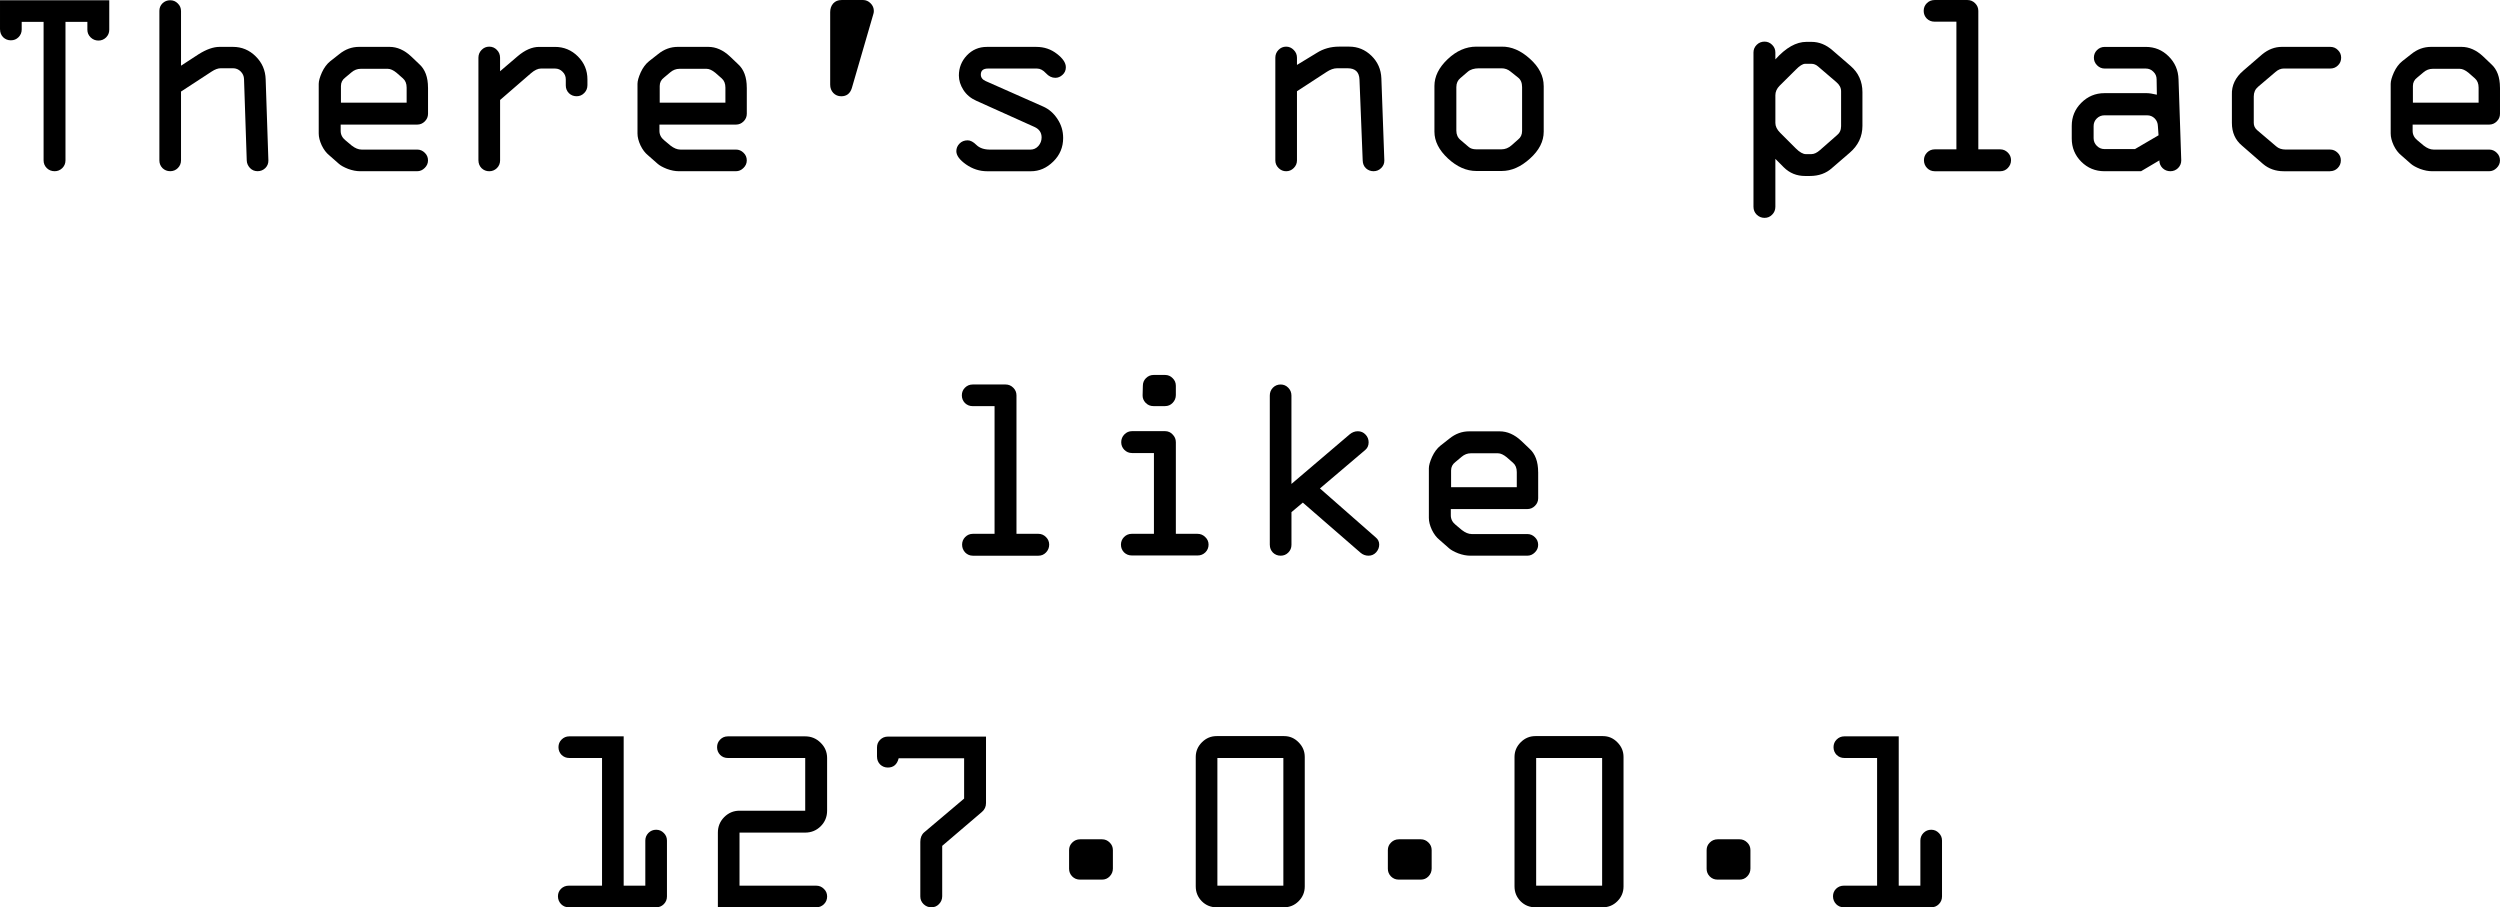 <?xml version="1.0" encoding="UTF-8" standalone="no"?>
<!-- Created with Inkscape (http://www.inkscape.org/) -->

<svg
   xmlns:dc="http://purl.org/dc/elements/1.1/"
   xmlns:cc="http://creativecommons.org/ns#"
   xmlns:rdf="http://www.w3.org/1999/02/22-rdf-syntax-ns#"
   xmlns:svg="http://www.w3.org/2000/svg"
   xmlns="http://www.w3.org/2000/svg"
   xmlns:sodipodi="http://sodipodi.sourceforge.net/DTD/sodipodi-0.dtd"
   xmlns:inkscape="http://www.inkscape.org/namespaces/inkscape"
   width="378.965"
   height="137.54"
   viewBox="0 0 100.268 36.391"
   version="1.1"
   id="svg8"
   inkscape:version="0.92.5 (2060ec1f9f, 2020-04-08)"
   sodipodi:docname="thereisnoplacelike127.0.0.1.svg">
  <defs
     id="defs2" />
  <sodipodi:namedview
     id="base"
     pagecolor="#ffffff"
     bordercolor="#666666"
     borderopacity="1.0"
     inkscape:pageopacity="0.0"
     inkscape:pageshadow="2"
     inkscape:zoom="0.7"
     inkscape:cx="111.6007"
     inkscape:cy="61.348547"
     inkscape:document-units="mm"
     inkscape:current-layer="text12"
     showgrid="false"
     fit-margin-top="0"
     fit-margin-left="0"
     fit-margin-right="0"
     fit-margin-bottom="0"
     inkscape:window-width="1920"
     inkscape:window-height="1043"
     inkscape:window-x="1920"
     inkscape:window-y="0"
     inkscape:window-maximized="1"
     units="px" />
  <g
     inkscape:label="Layer 1"
     inkscape:groupmode="layer"
     id="layer1"
     transform="translate(-148.772,-119.287)">
    <g
       aria-label="There's no place like 127.0.0.1"
       style="font-style:normal;font-variant:normal;font-weight:normal;font-stretch:normal;font-size:10.583px;line-height:1.25;font-family:OCR-A;-inkscape-font-specification:OCR-A;letter-spacing:0px;word-spacing:0px;fill:#000000;fill-opacity:1;stroke:none;stroke-width:0.265"
       id="text12">
      <g
         id="g49"
         transform="translate(47.927)">
        <path
           id="path14"
           style="stroke-width:0.265"
           d="m 100.845,120.47 v -1.173 h 4.382 v 1.183 q 0,0.181 -0.129,0.31 -0.129,0.124 -0.305,0.124 -0.181,0 -0.315,-0.129 -0.129,-0.129 -0.129,-0.305 v -0.315 h -0.878 v 5.555 q 0,0.181 -0.129,0.31 -0.129,0.124 -0.305,0.124 -0.186,0 -0.315,-0.124 -0.129,-0.129 -0.129,-0.31 v -5.555 h -0.878 v 0.305 q 0,0.181 -0.129,0.31 -0.124,0.124 -0.305,0.124 -0.181,0 -0.31,-0.124 -0.124,-0.129 -0.124,-0.31 z"
           inkscape:connector-curvature="0" />
        <path
           id="path16"
           style="stroke-width:0.265"
           d="m 107.237,125.721 v -6 q 0,-0.176 0.124,-0.3 0.129,-0.124 0.31,-0.124 0.181,0 0.305,0.129 0.129,0.124 0.129,0.305 v 2.191 l 0.698,-0.455 q 0.475,-0.3 0.847,-0.3 h 0.537 q 0.532,0 0.915,0.382 0.382,0.377 0.398,0.92 l 0.109,3.25 q 0.005,0.181 -0.124,0.31 -0.129,0.124 -0.31,0.124 -0.181,0 -0.305,-0.129 -0.124,-0.134 -0.129,-0.305 l -0.109,-3.261 q -0.005,-0.176 -0.134,-0.305 -0.129,-0.129 -0.31,-0.129 h -0.486 q -0.165,0 -0.362,0.129 l -1.235,0.806 v 2.76 q 0,0.181 -0.129,0.31 -0.124,0.124 -0.305,0.124 -0.181,0 -0.31,-0.124 -0.124,-0.129 -0.124,-0.31 z"
           inkscape:connector-curvature="0" />
        <path
           id="path18"
           style="stroke-width:0.265"
           d="m 118.012,122.801 v 1.049 q 0,0.176 -0.129,0.305 -0.129,0.129 -0.305,0.129 h -3.07 v 0.253 q 0,0.222 0.191,0.377 l 0.253,0.212 q 0.207,0.16 0.393,0.16 h 2.232 q 0.176,0 0.305,0.129 0.129,0.124 0.129,0.305 0,0.176 -0.134,0.305 -0.129,0.129 -0.3,0.129 h -2.289 q -0.227,0 -0.481,-0.093 -0.248,-0.098 -0.367,-0.202 l -0.388,-0.341 q -0.181,-0.145 -0.305,-0.403 -0.119,-0.258 -0.119,-0.475 v -1.99 q 0,-0.171 0.129,-0.46 0.134,-0.289 0.336,-0.45 l 0.362,-0.284 q 0.357,-0.289 0.791,-0.289 h 1.22 q 0.46,0 0.868,0.382 l 0.326,0.31 q 0.351,0.315 0.351,0.941 z m -3.493,-0.067 v 0.672 h 2.635 v -0.605 q 0,-0.243 -0.15,-0.372 l -0.253,-0.222 q -0.196,-0.16 -0.351,-0.16 h -1.09 q -0.202,0 -0.367,0.14 l -0.253,0.212 q -0.171,0.129 -0.171,0.336 z"
           inkscape:connector-curvature="0" />
        <path
           id="path20"
           style="stroke-width:0.265"
           d="m 120.033,125.721 v -4.119 q 0,-0.181 0.124,-0.31 0.129,-0.134 0.31,-0.134 0.181,0 0.305,0.129 0.129,0.129 0.129,0.315 v 0.543 l 0.708,-0.605 q 0.439,-0.372 0.858,-0.372 h 0.636 q 0.537,0 0.92,0.382 0.382,0.382 0.382,0.92 v 0.233 q 0,0.186 -0.129,0.315 -0.124,0.129 -0.305,0.129 -0.181,0 -0.31,-0.124 -0.124,-0.129 -0.124,-0.31 v -0.243 q 0,-0.181 -0.129,-0.305 -0.124,-0.129 -0.305,-0.129 h -0.563 q -0.181,0 -0.403,0.191 l -1.235,1.07 v 2.424 q 0,0.181 -0.129,0.31 -0.129,0.124 -0.305,0.124 -0.181,0 -0.31,-0.124 -0.124,-0.129 -0.124,-0.31 z"
           inkscape:connector-curvature="0" />
        <path
           id="path22"
           style="stroke-width:0.265"
           d="m 130.797,122.801 v 1.049 q 0,0.176 -0.129,0.305 -0.129,0.129 -0.305,0.129 h -3.07 v 0.253 q 0,0.222 0.191,0.377 l 0.253,0.212 q 0.207,0.16 0.393,0.16 h 2.232 q 0.176,0 0.305,0.129 0.129,0.124 0.129,0.305 0,0.176 -0.134,0.305 -0.129,0.129 -0.3,0.129 h -2.289 q -0.227,0 -0.481,-0.093 -0.248,-0.098 -0.367,-0.202 l -0.388,-0.341 q -0.181,-0.145 -0.305,-0.403 -0.119,-0.258 -0.119,-0.475 v -1.99 q 0,-0.171 0.129,-0.46 0.134,-0.289 0.336,-0.45 l 0.362,-0.284 q 0.357,-0.289 0.791,-0.289 h 1.22 q 0.46,0 0.868,0.382 l 0.326,0.31 q 0.351,0.315 0.351,0.941 z m -3.493,-0.067 v 0.672 h 2.635 v -0.605 q 0,-0.243 -0.15,-0.372 l -0.253,-0.222 q -0.196,-0.16 -0.351,-0.16 h -1.09 q -0.202,0 -0.367,0.14 l -0.253,0.212 q -0.171,0.129 -0.171,0.336 z"
           inkscape:connector-curvature="0" />
        <path
           id="path24"
           style="stroke-width:0.265"
           d="m 134.595,119.287 h 0.858 q 0.181,0 0.31,0.134 0.129,0.129 0.129,0.305 0,0.057 -0.015,0.109 l -0.868,2.987 q -0.103,0.326 -0.424,0.326 -0.191,0 -0.32,-0.134 -0.124,-0.134 -0.124,-0.331 v -2.909 q 0,-0.207 0.119,-0.346 0.124,-0.14 0.336,-0.14 z"
           inkscape:connector-curvature="0" />
        <path
           id="path26"
           style="stroke-width:0.265"
           d="m 140.424,121.168 h 1.99 q 0.465,0 0.822,0.279 0.357,0.274 0.357,0.537 0,0.186 -0.134,0.305 -0.129,0.119 -0.289,0.119 -0.207,0 -0.377,-0.186 -0.171,-0.186 -0.357,-0.186 h -1.964 q -0.289,0 -0.289,0.243 0,0.171 0.191,0.258 l 2.31,1.023 q 0.351,0.155 0.574,0.501 0.227,0.341 0.227,0.76 0,0.558 -0.398,0.946 -0.393,0.388 -0.894,0.388 h -1.757 q -0.455,0 -0.847,-0.274 -0.388,-0.274 -0.388,-0.532 0,-0.171 0.124,-0.3 0.129,-0.134 0.331,-0.134 0.165,0 0.351,0.186 0.191,0.186 0.548,0.186 h 1.617 q 0.191,0 0.32,-0.145 0.129,-0.15 0.129,-0.341 0,-0.295 -0.289,-0.424 l -2.331,-1.049 q -0.336,-0.15 -0.517,-0.434 -0.181,-0.284 -0.181,-0.579 0,-0.465 0.32,-0.806 0.326,-0.341 0.801,-0.341 z"
           inkscape:connector-curvature="0" />
        <path
           id="path28"
           style="stroke-width:0.265"
           d="m 154.046,122.176 -1.183,0.77 v 2.775 q 0,0.176 -0.129,0.305 -0.129,0.129 -0.305,0.129 -0.176,0 -0.305,-0.129 -0.129,-0.129 -0.129,-0.305 v -4.119 q 0,-0.181 0.124,-0.31 0.129,-0.134 0.31,-0.134 0.176,0 0.305,0.134 0.129,0.129 0.129,0.31 v 0.289 l 0.791,-0.481 q 0.398,-0.253 0.899,-0.253 h 0.403 q 0.517,0 0.894,0.367 0.377,0.367 0.398,0.904 l 0.119,3.292 q 0.005,0.176 -0.124,0.305 -0.129,0.129 -0.31,0.129 -0.171,0 -0.3,-0.114 -0.129,-0.119 -0.134,-0.32 l -0.129,-3.24 q -0.015,-0.455 -0.475,-0.455 h -0.424 q -0.196,0 -0.424,0.15 z"
           inkscape:connector-curvature="0" />
        <path
           id="path30"
           style="stroke-width:0.265"
           d="m 162.759,122.734 v 1.835 q 0,0.584 -0.553,1.08 -0.548,0.496 -1.132,0.496 h -1.018 q -0.594,0 -1.137,-0.501 -0.543,-0.506 -0.543,-1.075 v -1.835 q 0,-0.568 0.527,-1.07 0.532,-0.506 1.152,-0.506 h 1.018 q 0.584,-0.01 1.132,0.486 0.553,0.496 0.553,1.09 z m -3.504,0.036 v 1.757 q 0,0.238 0.171,0.377 l 0.326,0.279 q 0.109,0.093 0.305,0.093 h 1.008 q 0.222,0 0.403,-0.16 l 0.264,-0.233 q 0.16,-0.124 0.16,-0.346 v -1.757 q 0,-0.258 -0.16,-0.382 l -0.305,-0.243 q -0.155,-0.129 -0.362,-0.129 h -0.899 q -0.295,0 -0.455,0.14 l -0.295,0.253 q -0.16,0.134 -0.16,0.351 z"
           inkscape:connector-curvature="0" />
        <path
           id="path32"
           style="stroke-width:0.265"
           d="m 172.05,125.659 v 1.922 q 0,0.186 -0.129,0.315 -0.124,0.129 -0.305,0.129 -0.181,0 -0.315,-0.129 -0.129,-0.129 -0.129,-0.315 v -6.191 q 0,-0.176 0.129,-0.305 0.129,-0.129 0.315,-0.129 0.176,0 0.305,0.129 0.129,0.129 0.129,0.305 v 0.279 q 0.63,-0.703 1.245,-0.703 h 0.202 q 0.46,0 0.847,0.341 l 0.723,0.625 q 0.475,0.413 0.475,1.049 v 1.354 q 0,0.641 -0.512,1.08 l -0.708,0.61 q -0.351,0.32 -0.889,0.32 h -0.191 q -0.506,0 -0.858,-0.351 z m 1.225,-0.191 h 0.222 q 0.16,0 0.341,-0.16 l 0.677,-0.594 q 0.171,-0.134 0.171,-0.367 v -1.4 q 0,-0.207 -0.191,-0.367 l -0.729,-0.625 q -0.124,-0.109 -0.269,-0.109 h -0.253 q -0.145,0 -0.377,0.238 l -0.646,0.641 q -0.171,0.171 -0.171,0.382 v 1.111 q 0,0.202 0.191,0.393 l 0.625,0.625 q 0.233,0.233 0.408,0.233 z"
           inkscape:connector-curvature="0" />
        <path
           id="path34"
           style="stroke-width:0.265"
           d="m 181.068,126.155 h -2.625 q -0.181,0 -0.31,-0.129 -0.124,-0.134 -0.124,-0.315 0,-0.176 0.124,-0.305 0.129,-0.129 0.31,-0.129 h 0.868 v -5.121 h -0.878 q -0.181,0 -0.31,-0.124 -0.124,-0.129 -0.124,-0.31 0,-0.181 0.124,-0.305 0.129,-0.129 0.31,-0.129 h 1.323 q 0.176,0 0.305,0.129 0.129,0.129 0.129,0.305 v 5.555 h 0.878 q 0.176,0 0.305,0.129 0.129,0.129 0.129,0.305 0,0.181 -0.129,0.315 -0.124,0.129 -0.305,0.129 z"
           inkscape:connector-curvature="0" />
        <path
           id="path36"
           style="stroke-width:0.265"
           d="m 185.248,123.023 h 1.7 q 0.14,0 0.403,0.062 l -0.01,-0.615 q 0,-0.181 -0.129,-0.305 -0.124,-0.129 -0.305,-0.129 h -1.648 q -0.176,0 -0.305,-0.129 -0.129,-0.129 -0.129,-0.305 0,-0.181 0.124,-0.305 0.129,-0.129 0.31,-0.129 h 1.648 q 0.537,0 0.915,0.377 0.382,0.377 0.398,0.925 l 0.109,3.25 q 0,0.181 -0.129,0.31 -0.129,0.124 -0.305,0.124 -0.186,0 -0.315,-0.124 -0.129,-0.129 -0.129,-0.31 l -0.734,0.434 h -1.468 q -0.548,0 -0.93,-0.382 -0.382,-0.382 -0.382,-0.93 v -0.506 q 0,-0.543 0.382,-0.925 0.388,-0.388 0.93,-0.388 z m 2.17,1.69 -0.026,-0.367 q -0.005,-0.186 -0.129,-0.31 -0.124,-0.124 -0.305,-0.124 h -1.71 q -0.181,0 -0.31,0.129 -0.124,0.124 -0.124,0.305 v 0.486 q 0,0.176 0.129,0.305 0.129,0.129 0.305,0.129 h 1.225 z"
           inkscape:connector-curvature="0" />
        <path
           id="path38"
           style="stroke-width:0.265"
           d="m 194.297,126.155 h -1.855 q -0.491,0 -0.837,-0.295 l -0.842,-0.734 q -0.403,-0.336 -0.403,-0.91 v -1.132 q -0.021,-0.553 0.455,-0.961 l 0.76,-0.656 q 0.367,-0.3 0.785,-0.3 h 1.948 q 0.181,0 0.305,0.129 0.129,0.124 0.129,0.305 0,0.186 -0.129,0.31 -0.124,0.124 -0.305,0.124 h -1.866 q -0.176,0 -0.336,0.14 l -0.698,0.594 q -0.171,0.145 -0.171,0.388 v 1.059 q 0,0.171 0.134,0.289 l 0.765,0.651 q 0.145,0.129 0.382,0.129 h 1.778 q 0.176,0 0.305,0.129 0.129,0.124 0.129,0.305 0,0.181 -0.129,0.31 -0.124,0.124 -0.305,0.124 z"
           inkscape:connector-curvature="0" />
        <path
           id="path40"
           style="stroke-width:0.265"
           d="m 201.113,122.801 v 1.049 q 0,0.176 -0.129,0.305 -0.129,0.129 -0.305,0.129 h -3.07 v 0.253 q 0,0.222 0.191,0.377 l 0.253,0.212 q 0.207,0.16 0.393,0.16 h 2.232 q 0.176,0 0.305,0.129 0.129,0.124 0.129,0.305 0,0.176 -0.134,0.305 -0.129,0.129 -0.3,0.129 h -2.289 q -0.227,0 -0.481,-0.093 -0.248,-0.098 -0.367,-0.202 l -0.388,-0.341 q -0.181,-0.145 -0.305,-0.403 -0.119,-0.258 -0.119,-0.475 v -1.99 q 0,-0.171 0.129,-0.46 0.134,-0.289 0.336,-0.45 l 0.362,-0.284 q 0.357,-0.289 0.791,-0.289 h 1.22 q 0.46,0 0.868,0.382 l 0.326,0.31 q 0.351,0.315 0.351,0.941 z m -3.493,-0.067 v 0.672 h 2.635 v -0.605 q 0,-0.243 -0.15,-0.372 l -0.253,-0.222 q -0.196,-0.16 -0.351,-0.16 h -1.09 q -0.202,0 -0.367,0.14 l -0.253,0.212 q -0.171,0.129 -0.171,0.336 z"
           inkscape:connector-curvature="0" />
      </g>
      <g
         id="g55"
         transform="translate(-22.611,15.42)">
        <path
           id="path42"
           style="stroke-width:0.265"
           d="m 213.029,126.155 h -2.625 q -0.181,0 -0.31,-0.129 -0.124,-0.134 -0.124,-0.315 0,-0.176 0.124,-0.305 0.129,-0.129 0.31,-0.129 h 0.868 v -5.121 h -0.878 q -0.181,0 -0.31,-0.124 -0.124,-0.129 -0.124,-0.31 0,-0.181 0.124,-0.305 0.129,-0.129 0.31,-0.129 h 1.323 q 0.176,0 0.305,0.129 0.129,0.129 0.129,0.305 v 5.555 h 0.878 q 0.176,0 0.305,0.129 0.129,0.129 0.129,0.305 0,0.181 -0.129,0.315 -0.124,0.129 -0.305,0.129 z"
           inkscape:connector-curvature="0" />
        <path
           id="path44"
           style="stroke-width:0.265"
           d="m 217.654,118.905 h 0.455 q 0.181,0 0.305,0.129 0.129,0.124 0.129,0.305 v 0.372 q 0,0.181 -0.129,0.315 -0.124,0.129 -0.305,0.129 h -0.465 q -0.186,0 -0.315,-0.134 -0.124,-0.134 -0.119,-0.3 l 0.01,-0.382 q 0,-0.181 0.124,-0.305 0.129,-0.129 0.31,-0.129 z m 1.767,7.24 h -2.646 q -0.181,0 -0.31,-0.124 -0.124,-0.129 -0.124,-0.31 0,-0.176 0.124,-0.305 0.129,-0.129 0.31,-0.129 h 0.889 v -3.24 h -0.878 q -0.181,0 -0.31,-0.129 -0.124,-0.129 -0.124,-0.305 0,-0.181 0.124,-0.31 0.129,-0.134 0.31,-0.134 h 1.323 q 0.181,0 0.305,0.134 0.129,0.129 0.129,0.31 v 3.674 h 0.868 q 0.181,0 0.31,0.129 0.134,0.124 0.134,0.305 0,0.181 -0.129,0.31 -0.129,0.124 -0.305,0.124 z"
           inkscape:connector-curvature="0" />
        <path
           id="path46"
           style="stroke-width:0.265"
           d="m 222.311,125.721 v -5.989 q 0,-0.186 0.124,-0.315 0.129,-0.129 0.31,-0.129 0.181,0 0.305,0.129 0.129,0.129 0.129,0.315 v 3.545 l 2.336,-1.99 q 0.15,-0.124 0.326,-0.124 0.186,0 0.31,0.134 0.124,0.129 0.124,0.31 0,0.191 -0.134,0.305 l -1.819,1.545 2.243,1.969 q 0.134,0.109 0.134,0.284 0,0.171 -0.124,0.31 -0.124,0.134 -0.305,0.134 -0.181,0 -0.32,-0.119 l -2.315,-2.01 -0.455,0.382 v 1.313 q 0,0.181 -0.129,0.31 -0.124,0.124 -0.305,0.124 -0.181,0 -0.31,-0.124 -0.124,-0.129 -0.124,-0.31 z"
           inkscape:connector-curvature="0" />
        <path
           id="path48"
           style="stroke-width:0.265"
           d="m 233.075,122.801 v 1.049 q 0,0.176 -0.129,0.305 -0.129,0.129 -0.305,0.129 h -3.07 v 0.253 q 0,0.222 0.191,0.377 l 0.253,0.212 q 0.207,0.16 0.393,0.16 h 2.232 q 0.176,0 0.305,0.129 0.129,0.124 0.129,0.305 0,0.176 -0.134,0.305 -0.129,0.129 -0.3,0.129 h -2.289 q -0.227,0 -0.481,-0.093 -0.248,-0.098 -0.367,-0.202 l -0.388,-0.341 q -0.181,-0.145 -0.305,-0.403 -0.119,-0.258 -0.119,-0.475 v -1.99 q 0,-0.171 0.129,-0.46 0.134,-0.289 0.336,-0.45 l 0.362,-0.284 q 0.357,-0.289 0.791,-0.289 h 1.22 q 0.46,0 0.868,0.382 l 0.326,0.31 q 0.351,0.315 0.351,0.941 z m -3.493,-0.067 v 0.672 h 2.635 v -0.605 q 0,-0.243 -0.15,-0.372 l -0.253,-0.222 q -0.196,-0.16 -0.351,-0.16 h -1.09 q -0.202,0 -0.367,0.14 l -0.253,0.212 q -0.171,0.129 -0.171,0.336 z"
           inkscape:connector-curvature="0" />
      </g>
      <g
         id="g66"
         transform="translate(-70.306,29.533)">
        <path
           id="path50"
           style="stroke-width:0.265"
           d="m 241.891,125.276 h 1.333 v -5.121 h -1.313 q -0.181,0 -0.31,-0.124 -0.124,-0.129 -0.124,-0.31 0,-0.181 0.124,-0.305 0.129,-0.129 0.31,-0.129 h 2.181 v 5.989 h 0.868 v -1.809 q 0,-0.176 0.124,-0.305 0.129,-0.129 0.31,-0.129 0.181,0 0.305,0.129 0.129,0.124 0.129,0.305 v 2.243 q 0,0.181 -0.129,0.31 -0.124,0.124 -0.305,0.124 h -3.504 q -0.181,0 -0.31,-0.129 -0.124,-0.134 -0.124,-0.315 0,-0.176 0.124,-0.3 0.129,-0.124 0.31,-0.124 z"
           inkscape:connector-curvature="0" />
        <path
           id="path52"
           style="stroke-width:0.265"
           d="m 251.818,126.144 h -3.948 v -2.997 q 0,-0.362 0.253,-0.62 0.258,-0.258 0.615,-0.258 h 2.635 v -2.114 h -3.101 q -0.186,0 -0.31,-0.124 -0.124,-0.129 -0.124,-0.31 0,-0.181 0.124,-0.305 0.124,-0.129 0.31,-0.129 h 3.101 q 0.362,0 0.62,0.258 0.258,0.253 0.258,0.61 v 2.114 q 0,0.367 -0.258,0.625 -0.258,0.253 -0.62,0.253 h -2.635 v 2.129 h 3.08 q 0.176,0 0.305,0.129 0.129,0.124 0.129,0.305 0,0.181 -0.129,0.31 -0.129,0.124 -0.305,0.124 z"
           inkscape:connector-curvature="0" />
        <path
           id="path54"
           style="stroke-width:0.265"
           d="m 254.252,120.103 v -0.372 q 0,-0.181 0.124,-0.305 0.129,-0.129 0.31,-0.129 h 3.938 v 2.667 q 0,0.212 -0.16,0.351 l -1.597,1.364 v 2.021 q 0,0.181 -0.129,0.315 -0.124,0.129 -0.305,0.129 -0.181,0 -0.315,-0.129 -0.129,-0.129 -0.129,-0.305 v -2.191 q 0,-0.248 0.155,-0.382 l 1.602,-1.354 v -1.617 h -2.625 q -0.093,0.372 -0.434,0.372 -0.181,0 -0.31,-0.124 -0.124,-0.129 -0.124,-0.31 z"
           inkscape:connector-curvature="0" />
        <path
           id="path56"
           style="stroke-width:0.265"
           d="m 262.401,123.416 h 0.878 q 0.176,0 0.305,0.129 0.129,0.124 0.129,0.305 v 0.739 q 0,0.181 -0.129,0.315 -0.124,0.129 -0.305,0.129 h -0.889 q -0.181,0 -0.31,-0.129 -0.124,-0.129 -0.124,-0.305 v -0.749 q 0,-0.181 0.129,-0.305 0.129,-0.129 0.315,-0.129 z"
           inkscape:connector-curvature="0" />
        <path
           id="path58"
           style="stroke-width:0.265"
           d="m 267.036,125.307 v -5.193 q 0,-0.341 0.248,-0.589 0.248,-0.248 0.589,-0.248 h 2.708 q 0.336,0 0.579,0.248 0.248,0.248 0.248,0.589 v 5.193 q 0,0.346 -0.248,0.594 -0.243,0.243 -0.589,0.243 h -2.698 q -0.351,0 -0.594,-0.243 -0.243,-0.248 -0.243,-0.594 z m 3.514,-0.031 v -5.121 h -2.646 v 5.121 z"
           inkscape:connector-curvature="0" />
        <path
           id="path60"
           style="stroke-width:0.265"
           d="m 275.186,123.416 h 0.878 q 0.176,0 0.305,0.129 0.129,0.124 0.129,0.305 v 0.739 q 0,0.181 -0.129,0.315 -0.124,0.129 -0.305,0.129 h -0.889 q -0.181,0 -0.31,-0.129 -0.124,-0.129 -0.124,-0.305 v -0.749 q 0,-0.181 0.129,-0.305 0.129,-0.129 0.315,-0.129 z"
           inkscape:connector-curvature="0" />
        <path
           id="path62"
           style="stroke-width:0.265"
           d="m 279.821,125.307 v -5.193 q 0,-0.341 0.248,-0.589 0.248,-0.248 0.589,-0.248 h 2.708 q 0.336,0 0.579,0.248 0.248,0.248 0.248,0.589 v 5.193 q 0,0.346 -0.248,0.594 -0.243,0.243 -0.589,0.243 h -2.698 q -0.351,0 -0.594,-0.243 -0.243,-0.248 -0.243,-0.594 z m 3.514,-0.031 v -5.121 h -2.646 v 5.121 z"
           inkscape:connector-curvature="0" />
        <path
           id="path64"
           style="stroke-width:0.265"
           d="m 287.971,123.416 h 0.878 q 0.176,0 0.305,0.129 0.129,0.124 0.129,0.305 v 0.739 q 0,0.181 -0.129,0.315 -0.124,0.129 -0.305,0.129 h -0.889 q -0.181,0 -0.31,-0.129 -0.124,-0.129 -0.124,-0.305 v -0.749 q 0,-0.181 0.129,-0.305 0.129,-0.129 0.315,-0.129 z"
           inkscape:connector-curvature="0" />
        <path
           id="path66"
           style="stroke-width:0.265"
           d="m 293.03,125.276 h 1.333 v -5.121 h -1.313 q -0.181,0 -0.31,-0.124 -0.124,-0.129 -0.124,-0.31 0,-0.181 0.124,-0.305 0.129,-0.129 0.31,-0.129 h 2.181 v 5.989 h 0.868 v -1.809 q 0,-0.176 0.124,-0.305 0.129,-0.129 0.31,-0.129 0.181,0 0.305,0.129 0.129,0.124 0.129,0.305 v 2.243 q 0,0.181 -0.129,0.31 -0.124,0.124 -0.305,0.124 h -3.504 q -0.181,0 -0.31,-0.129 -0.124,-0.134 -0.124,-0.315 0,-0.176 0.124,-0.3 0.129,-0.124 0.31,-0.124 z"
           inkscape:connector-curvature="0" />
      </g>
    </g>
  </g>
</svg>
